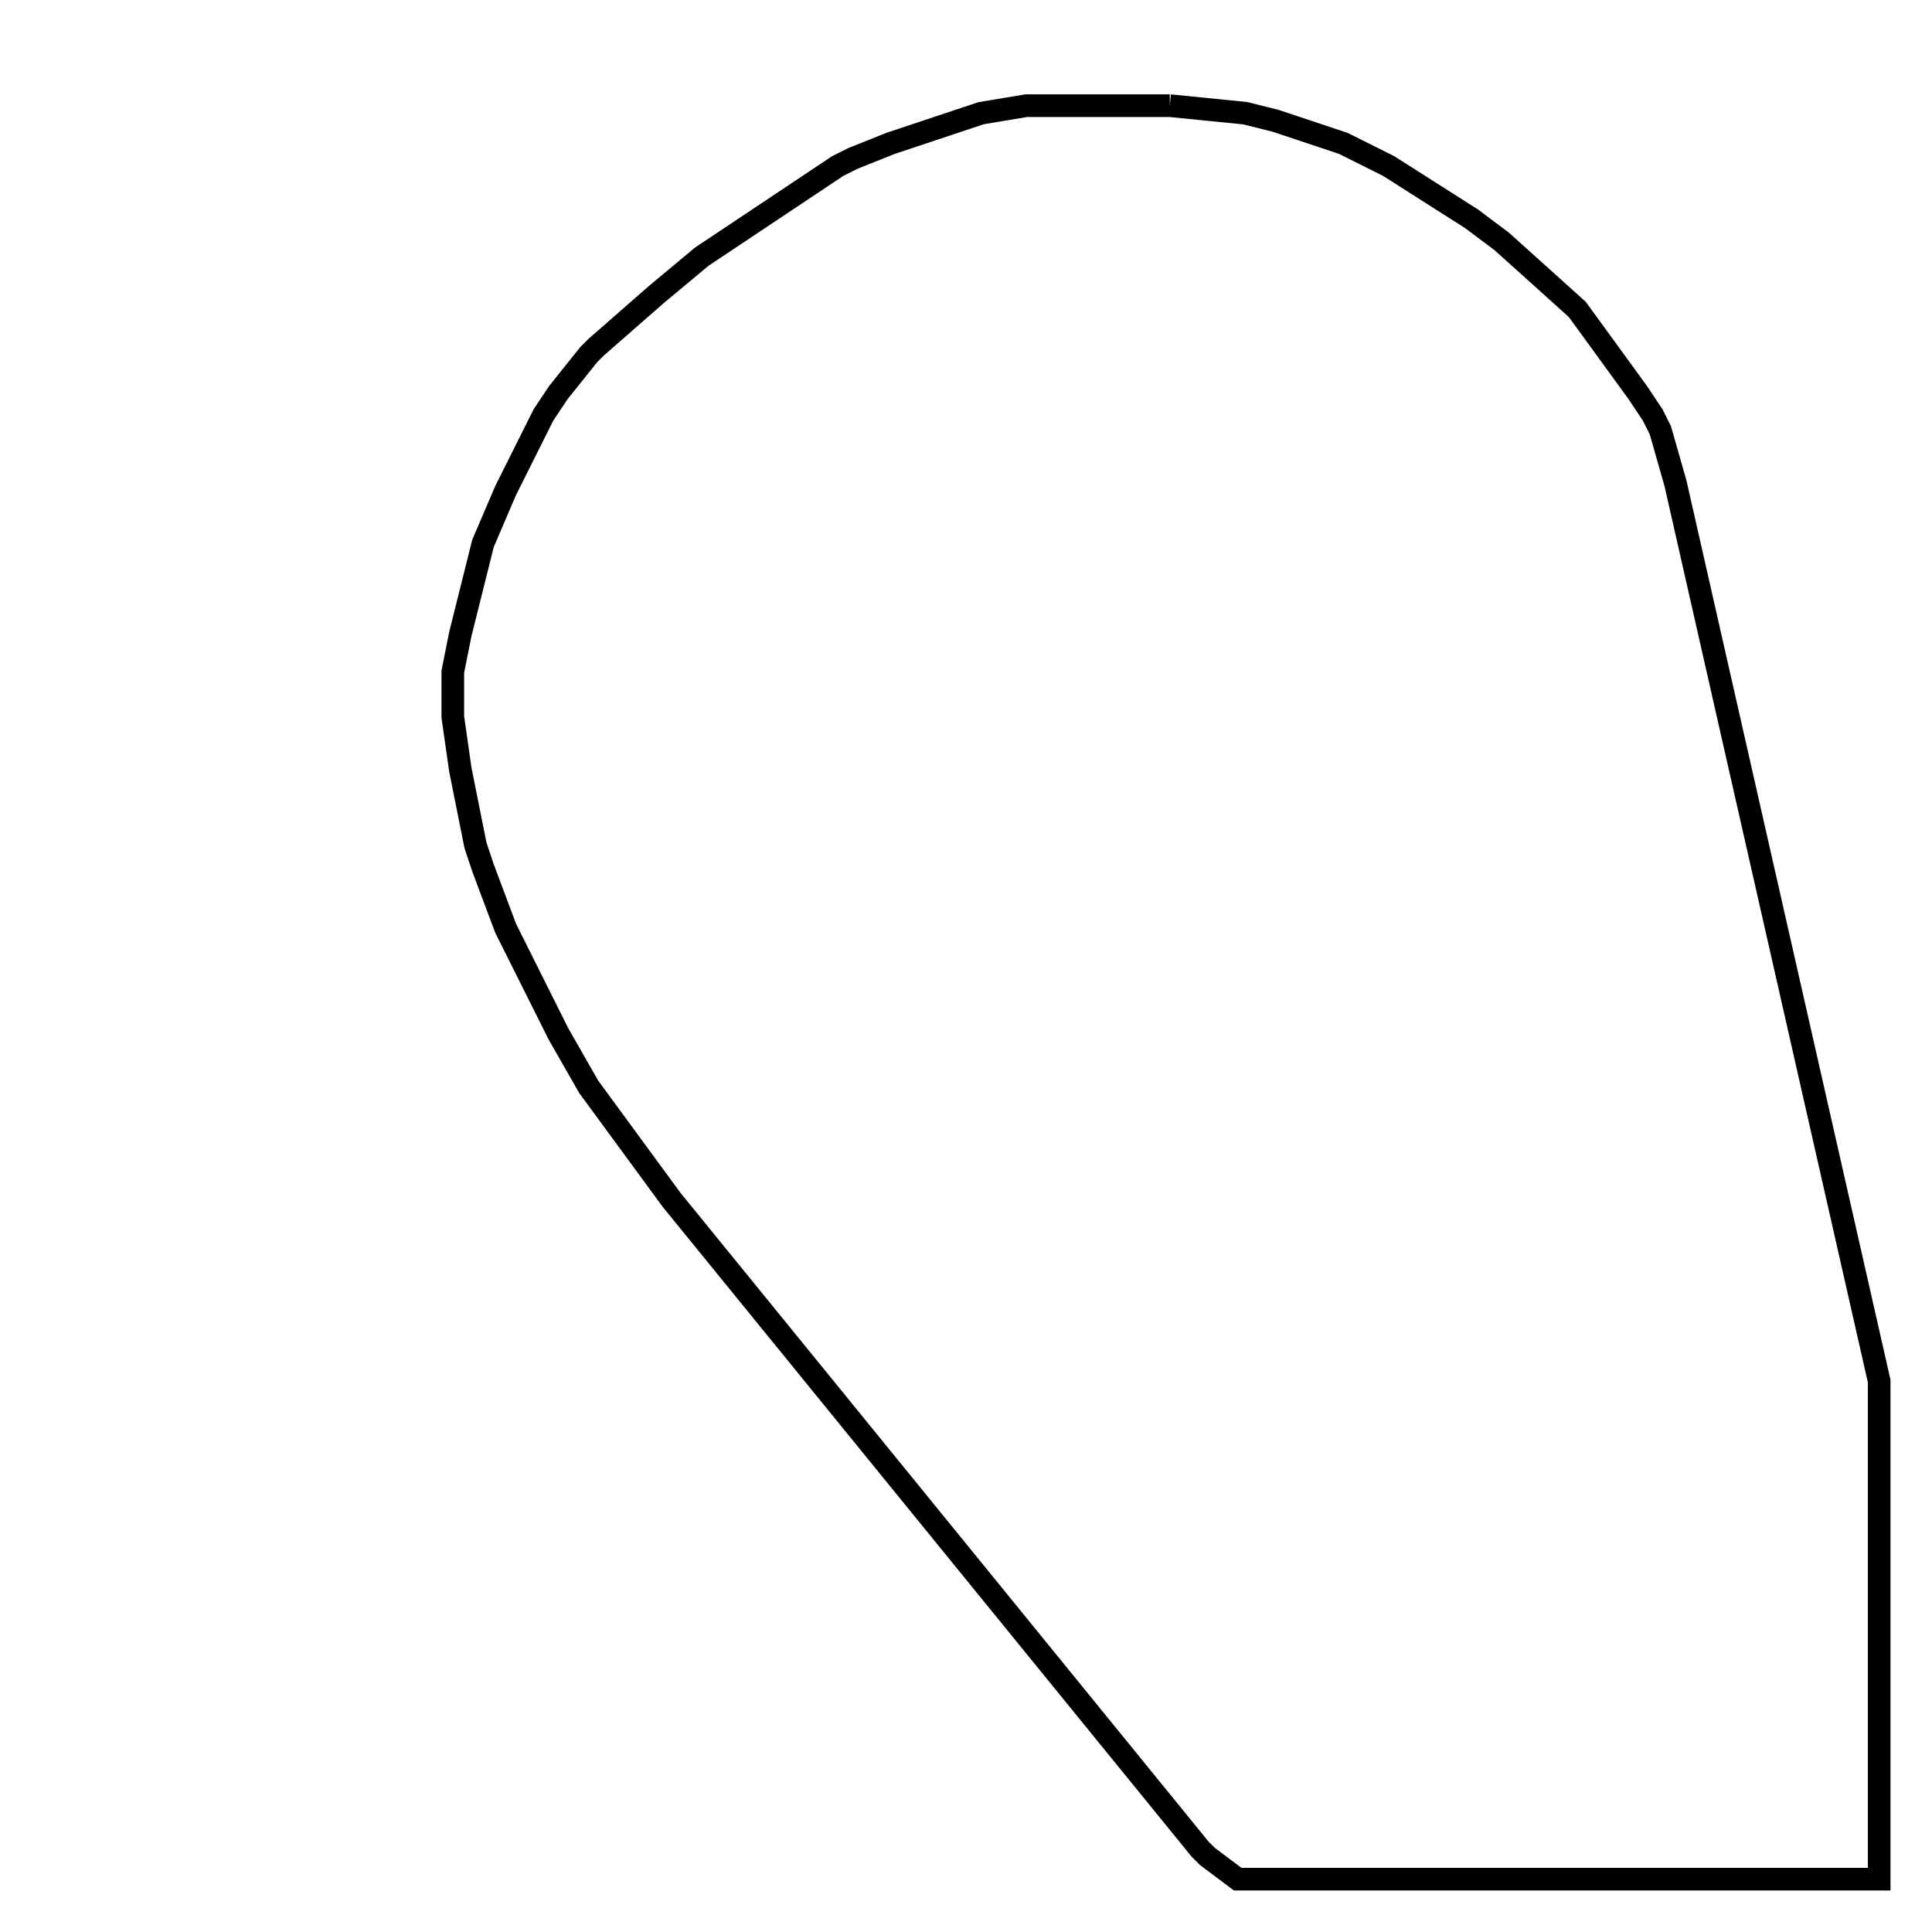 <svg width="256" height="256" xmlns="http://www.w3.org/2000/svg" fill-opacity="0" stroke="black" stroke-width="3" ><path d="M155 14 165 15 169 16 178 19 184 22 195 29 199 32 209 41 217 52 219 55 220 57 222 64 249 183 249 249 164 249 160 246 159 245 89 159 78 144 74 137 67 123 64 115 63 112 61 102 60 95 60 89 61 84 64 72 67 65 72 55 74 52 78 47 79 46 87 39 93 34 111 22 113 21 118 19 130 15 136 14 155 14 "/></svg>